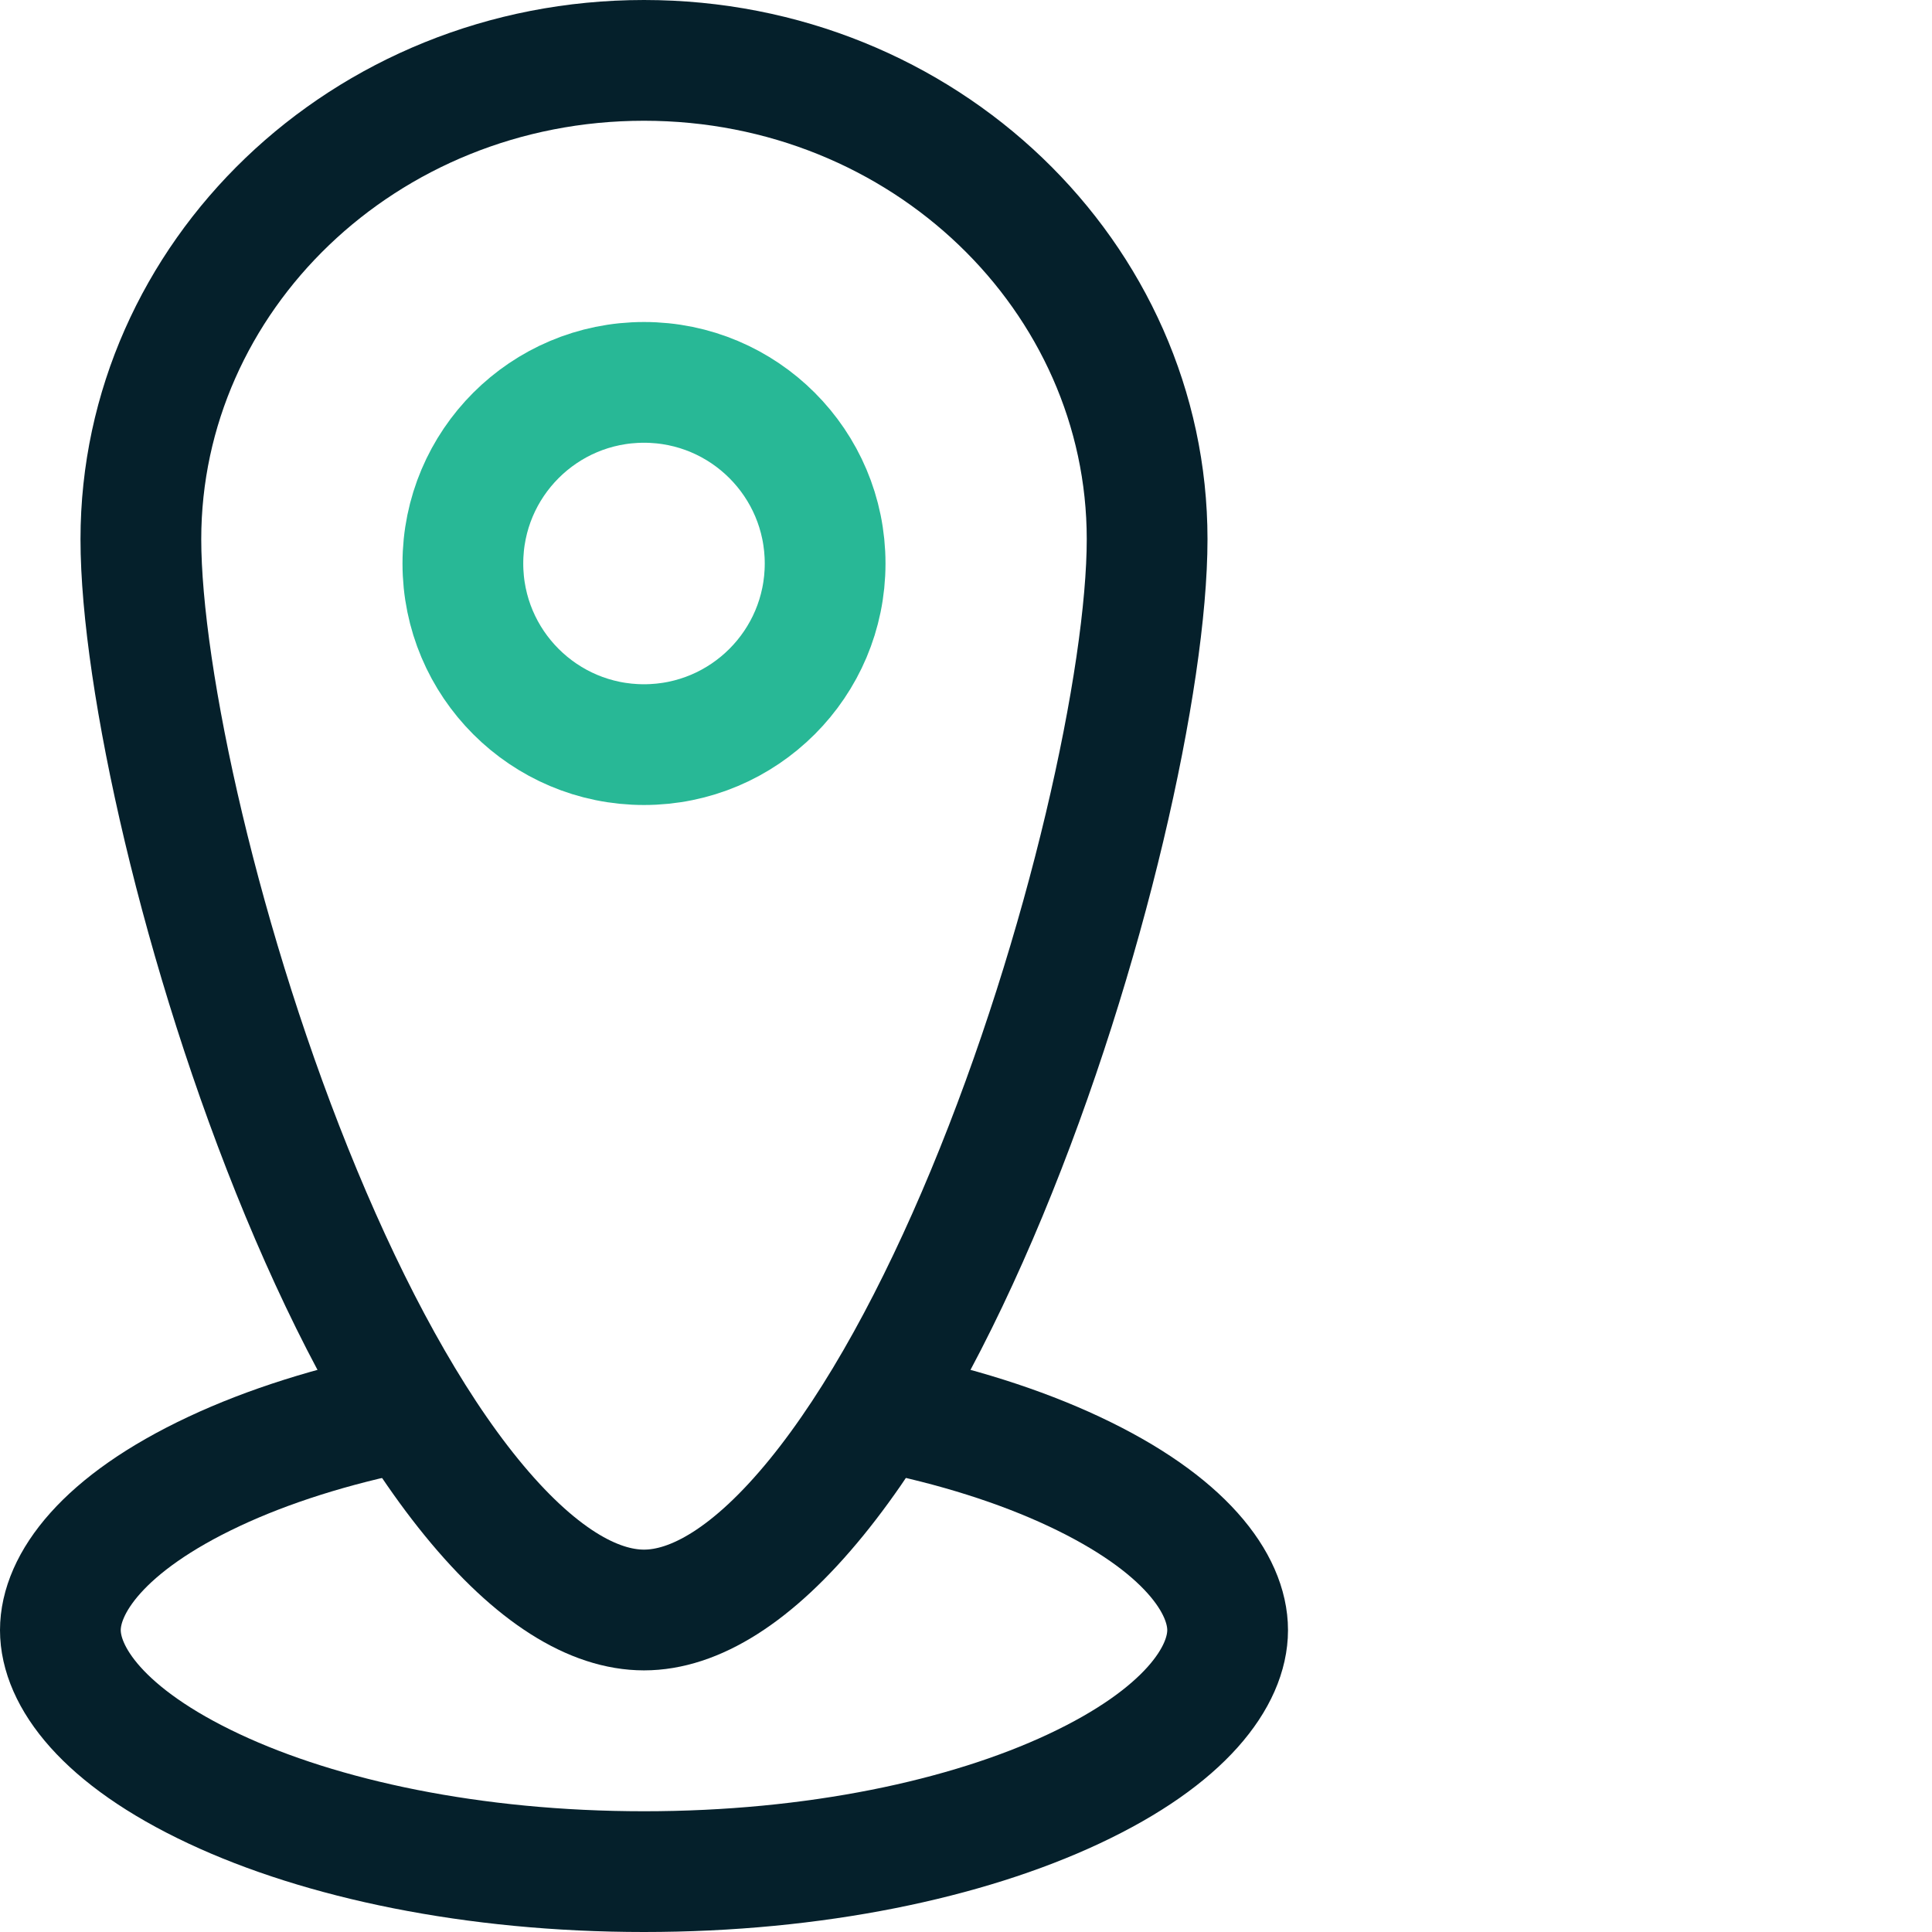 <svg width="48" height="48" viewBox="0 0 48 48" fill="none" xmlns="http://www.w3.org/2000/svg">
<rect width="48" height="48" fill="white"/>
<path d="M30.5 40.5C30.5 41.646 29.452 43.145 26.677 44.445C24.022 45.69 20.249 46.5 16 46.5C11.751 46.5 7.978 45.69 5.323 44.445C2.548 43.145 1.5 41.646 1.5 40.5C1.5 39.354 2.548 37.855 5.323 36.555C7.978 35.31 11.751 34.5 16 34.5C20.249 34.5 24.022 35.31 26.677 36.555C29.452 37.855 30.5 39.354 30.5 40.5Z" stroke="#05202B" stroke-width="3"/>
<path d="M28.5 13.395C28.5 16.829 27.003 23.653 24.514 29.647C23.275 32.63 21.833 35.303 20.286 37.202C18.701 39.148 17.244 40 16 40C14.755 40 13.299 39.148 11.714 37.202C10.167 35.303 8.725 32.63 7.486 29.647C4.997 23.653 3.5 16.829 3.5 13.395C3.5 6.887 9.033 1.5 16 1.5C22.967 1.5 28.5 6.887 28.5 13.395Z" fill="white" stroke="#05202B" stroke-width="3"/>
<circle cx="16" cy="14" r="4.5" stroke="#28B896" stroke-width="3"/>
</svg>
